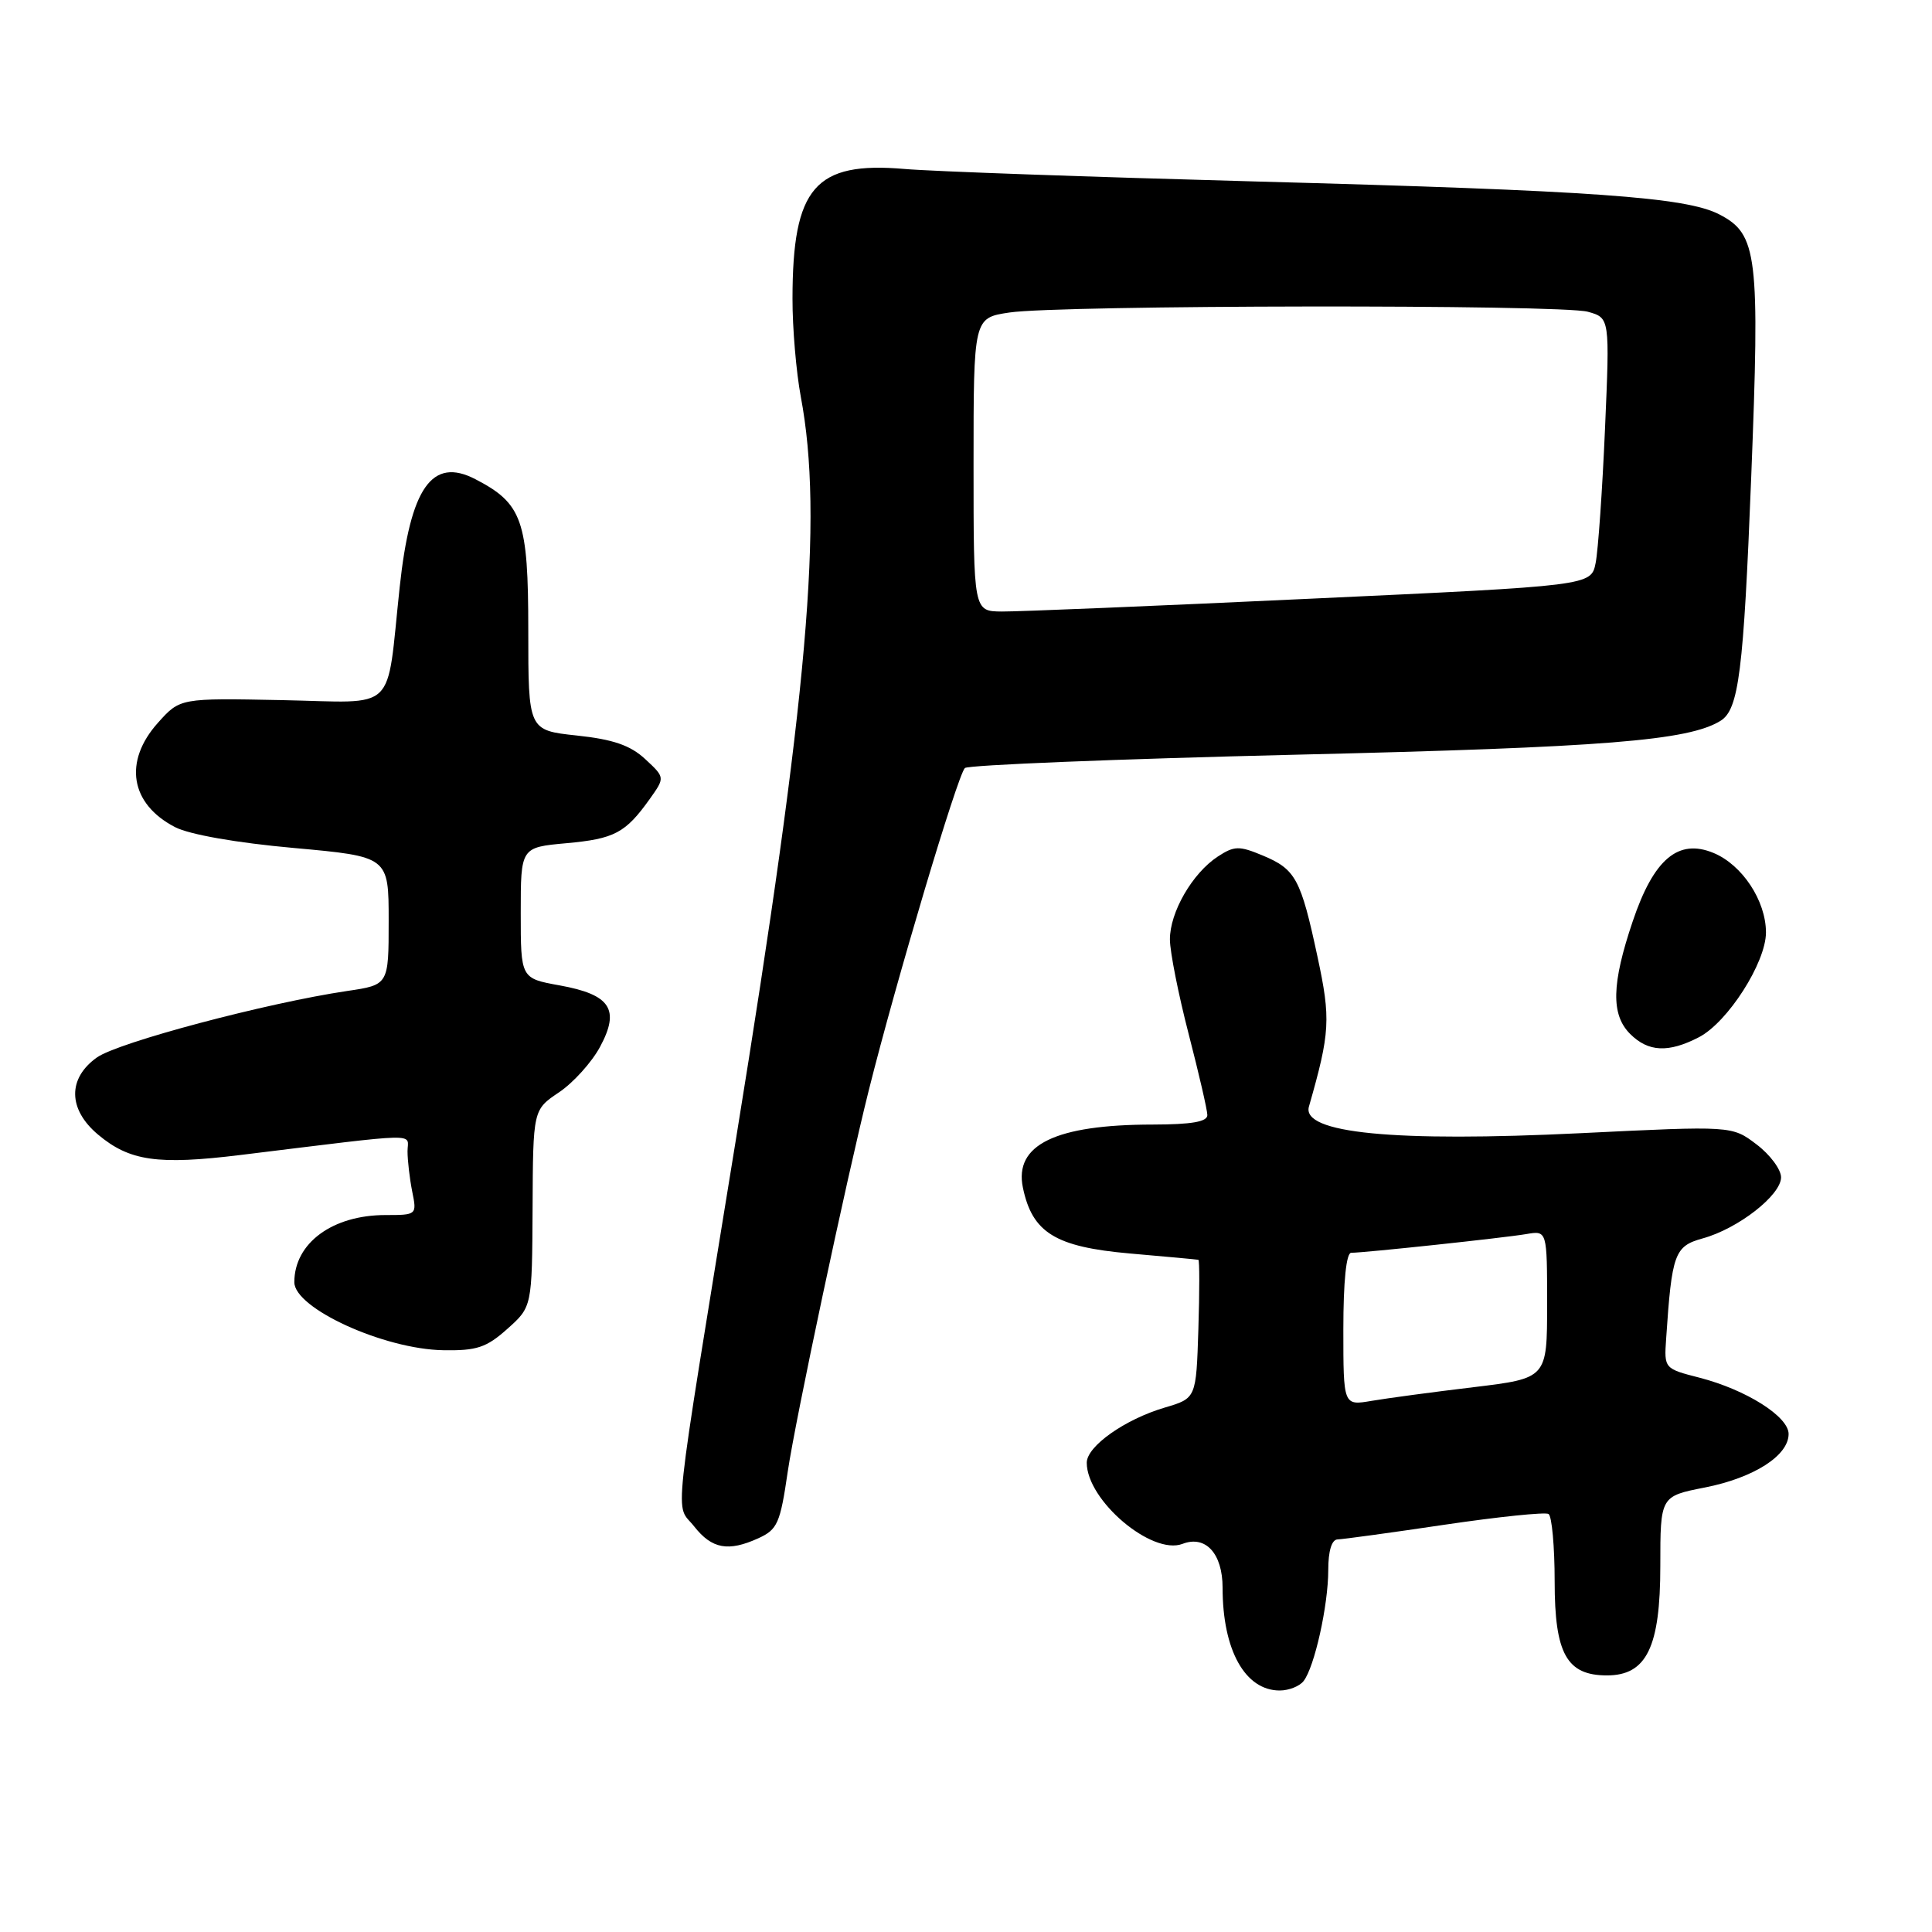 <?xml version="1.0" encoding="UTF-8" standalone="no"?>
<!DOCTYPE svg PUBLIC "-//W3C//DTD SVG 1.1//EN" "http://www.w3.org/Graphics/SVG/1.1/DTD/svg11.dtd" >
<svg xmlns="http://www.w3.org/2000/svg" xmlns:xlink="http://www.w3.org/1999/xlink" version="1.1" viewBox="0 0 256 256">
 <g >
 <path fill="currentColor"
d=" M 172.73 222.75 C 174.18 220.90 176.00 212.71 176.00 208.06 C 176.00 205.49 176.46 203.99 177.25 203.98 C 177.94 203.96 184.32 203.09 191.44 202.03 C 198.55 200.98 204.74 200.34 205.19 200.61 C 205.63 200.89 206.00 204.92 206.00 209.56 C 206.00 219.13 207.60 222.00 212.93 222.00 C 218.18 222.00 220.00 218.26 220.00 207.50 C 220.00 198.26 220.00 198.26 225.91 197.10 C 232.39 195.82 237.00 192.88 237.00 190.01 C 237.00 187.70 231.38 184.15 225.19 182.55 C 220.53 181.36 220.50 181.32 220.77 177.42 C 221.53 166.07 221.88 165.13 225.63 164.09 C 230.32 162.80 236.00 158.36 236.00 156.00 C 236.00 154.96 234.54 152.99 232.75 151.64 C 229.50 149.17 229.50 149.17 209.50 150.15 C 184.72 151.36 172.43 150.16 173.44 146.63 C 176.25 136.81 176.35 135.03 174.57 126.75 C 172.36 116.44 171.68 115.18 167.32 113.36 C 164.19 112.05 163.55 112.07 161.36 113.50 C 157.99 115.71 155.00 120.89 155.02 124.50 C 155.03 126.15 156.15 131.78 157.50 137.00 C 158.85 142.22 159.97 147.06 159.98 147.75 C 159.99 148.64 157.89 149.00 152.75 149.01 C 139.85 149.02 134.36 151.69 135.54 157.37 C 136.78 163.34 139.84 165.22 149.68 166.09 C 154.53 166.51 158.63 166.89 158.79 166.93 C 158.95 166.97 158.95 171.11 158.79 176.14 C 158.50 185.28 158.50 185.28 154.34 186.51 C 149.05 188.07 144.00 191.64 144.00 193.82 C 144.01 198.82 152.63 206.12 156.69 204.57 C 159.75 203.39 162.00 205.85 162.00 210.39 C 162.00 218.65 164.98 224.00 169.57 224.00 C 170.77 224.00 172.20 223.44 172.73 222.75 Z  M 100.48 203.83 C 103.02 202.67 103.38 201.86 104.38 195.00 C 105.39 188.12 112.16 156.29 115.11 144.50 C 118.74 130.00 126.86 102.78 127.85 101.77 C 128.24 101.37 148.02 100.57 171.79 100.00 C 212.65 99.03 223.73 98.14 227.98 95.51 C 230.40 94.02 231.03 89.00 232.04 63.33 C 233.21 33.71 232.88 31.03 227.82 28.41 C 223.41 26.12 211.10 25.25 166.50 24.05 C 144.50 23.45 123.52 22.71 119.87 22.39 C 108.00 21.37 105.02 24.81 105.01 39.57 C 105.00 43.45 105.50 49.30 106.11 52.57 C 109.13 68.62 107.07 92.14 97.51 151.00 C 88.92 203.90 89.44 199.02 91.99 202.27 C 94.33 205.24 96.50 205.64 100.48 203.83 Z  M 67.23 176.08 C 70.50 173.16 70.50 173.16 70.57 160.10 C 70.63 147.05 70.63 147.05 74.07 144.74 C 75.95 143.48 78.40 140.77 79.50 138.73 C 82.19 133.75 80.90 131.79 74.16 130.57 C 69.00 129.64 69.00 129.64 69.00 120.96 C 69.00 112.28 69.00 112.28 75.04 111.73 C 81.43 111.15 82.88 110.38 86.11 105.85 C 88.12 103.02 88.12 103.02 85.49 100.58 C 83.53 98.76 81.24 97.97 76.43 97.46 C 70.00 96.77 70.00 96.77 70.00 83.52 C 70.00 68.94 69.22 66.72 62.98 63.49 C 57.24 60.52 54.38 64.60 52.96 77.80 C 51.14 94.73 52.86 93.08 37.38 92.77 C 23.86 92.50 23.86 92.50 20.93 95.77 C 16.33 100.90 17.25 106.53 23.20 109.60 C 25.10 110.58 31.34 111.68 38.92 112.36 C 51.50 113.50 51.50 113.50 51.50 122.00 C 51.50 130.50 51.50 130.50 46.00 131.31 C 35.35 132.89 15.64 138.12 12.84 140.12 C 8.95 142.89 9.00 146.98 12.98 150.33 C 17.17 153.85 20.88 154.39 31.88 153.04 C 56.31 150.05 54.00 150.10 54.00 152.55 C 54.00 153.76 54.28 156.16 54.62 157.88 C 55.25 160.98 55.22 161.00 51.08 161.00 C 44.05 161.00 39.00 164.72 39.00 169.90 C 39.00 173.36 50.88 178.78 58.73 178.91 C 63.17 178.99 64.46 178.56 67.23 176.08 Z  M 225.11 137.44 C 228.93 135.47 234.00 127.54 234.00 123.55 C 233.99 119.35 230.86 114.60 227.05 113.02 C 222.37 111.08 219.12 113.83 216.34 122.09 C 213.54 130.37 213.45 134.45 216.00 137.00 C 218.40 139.40 221.07 139.53 225.11 137.44 Z  M 178.00 176.13 C 178.00 169.79 178.39 166.00 179.04 166.00 C 180.79 166.00 199.33 164.02 202.25 163.52 C 205.00 163.05 205.00 163.05 205.00 172.84 C 205.00 182.63 205.00 182.63 195.25 183.81 C 189.89 184.45 183.81 185.27 181.75 185.62 C 178.00 186.26 178.00 186.26 178.00 176.13 Z  M 129.00 61.56 C 129.00 42.12 129.00 42.12 133.75 41.41 C 140.38 40.41 206.86 40.32 210.40 41.31 C 213.31 42.12 213.31 42.12 212.67 56.85 C 212.32 64.96 211.76 72.95 211.43 74.60 C 210.83 77.61 210.83 77.61 173.66 79.33 C 153.22 80.29 134.81 81.05 132.75 81.03 C 129.00 81.00 129.00 81.00 129.00 61.56 Z "/>
</g>
</svg>